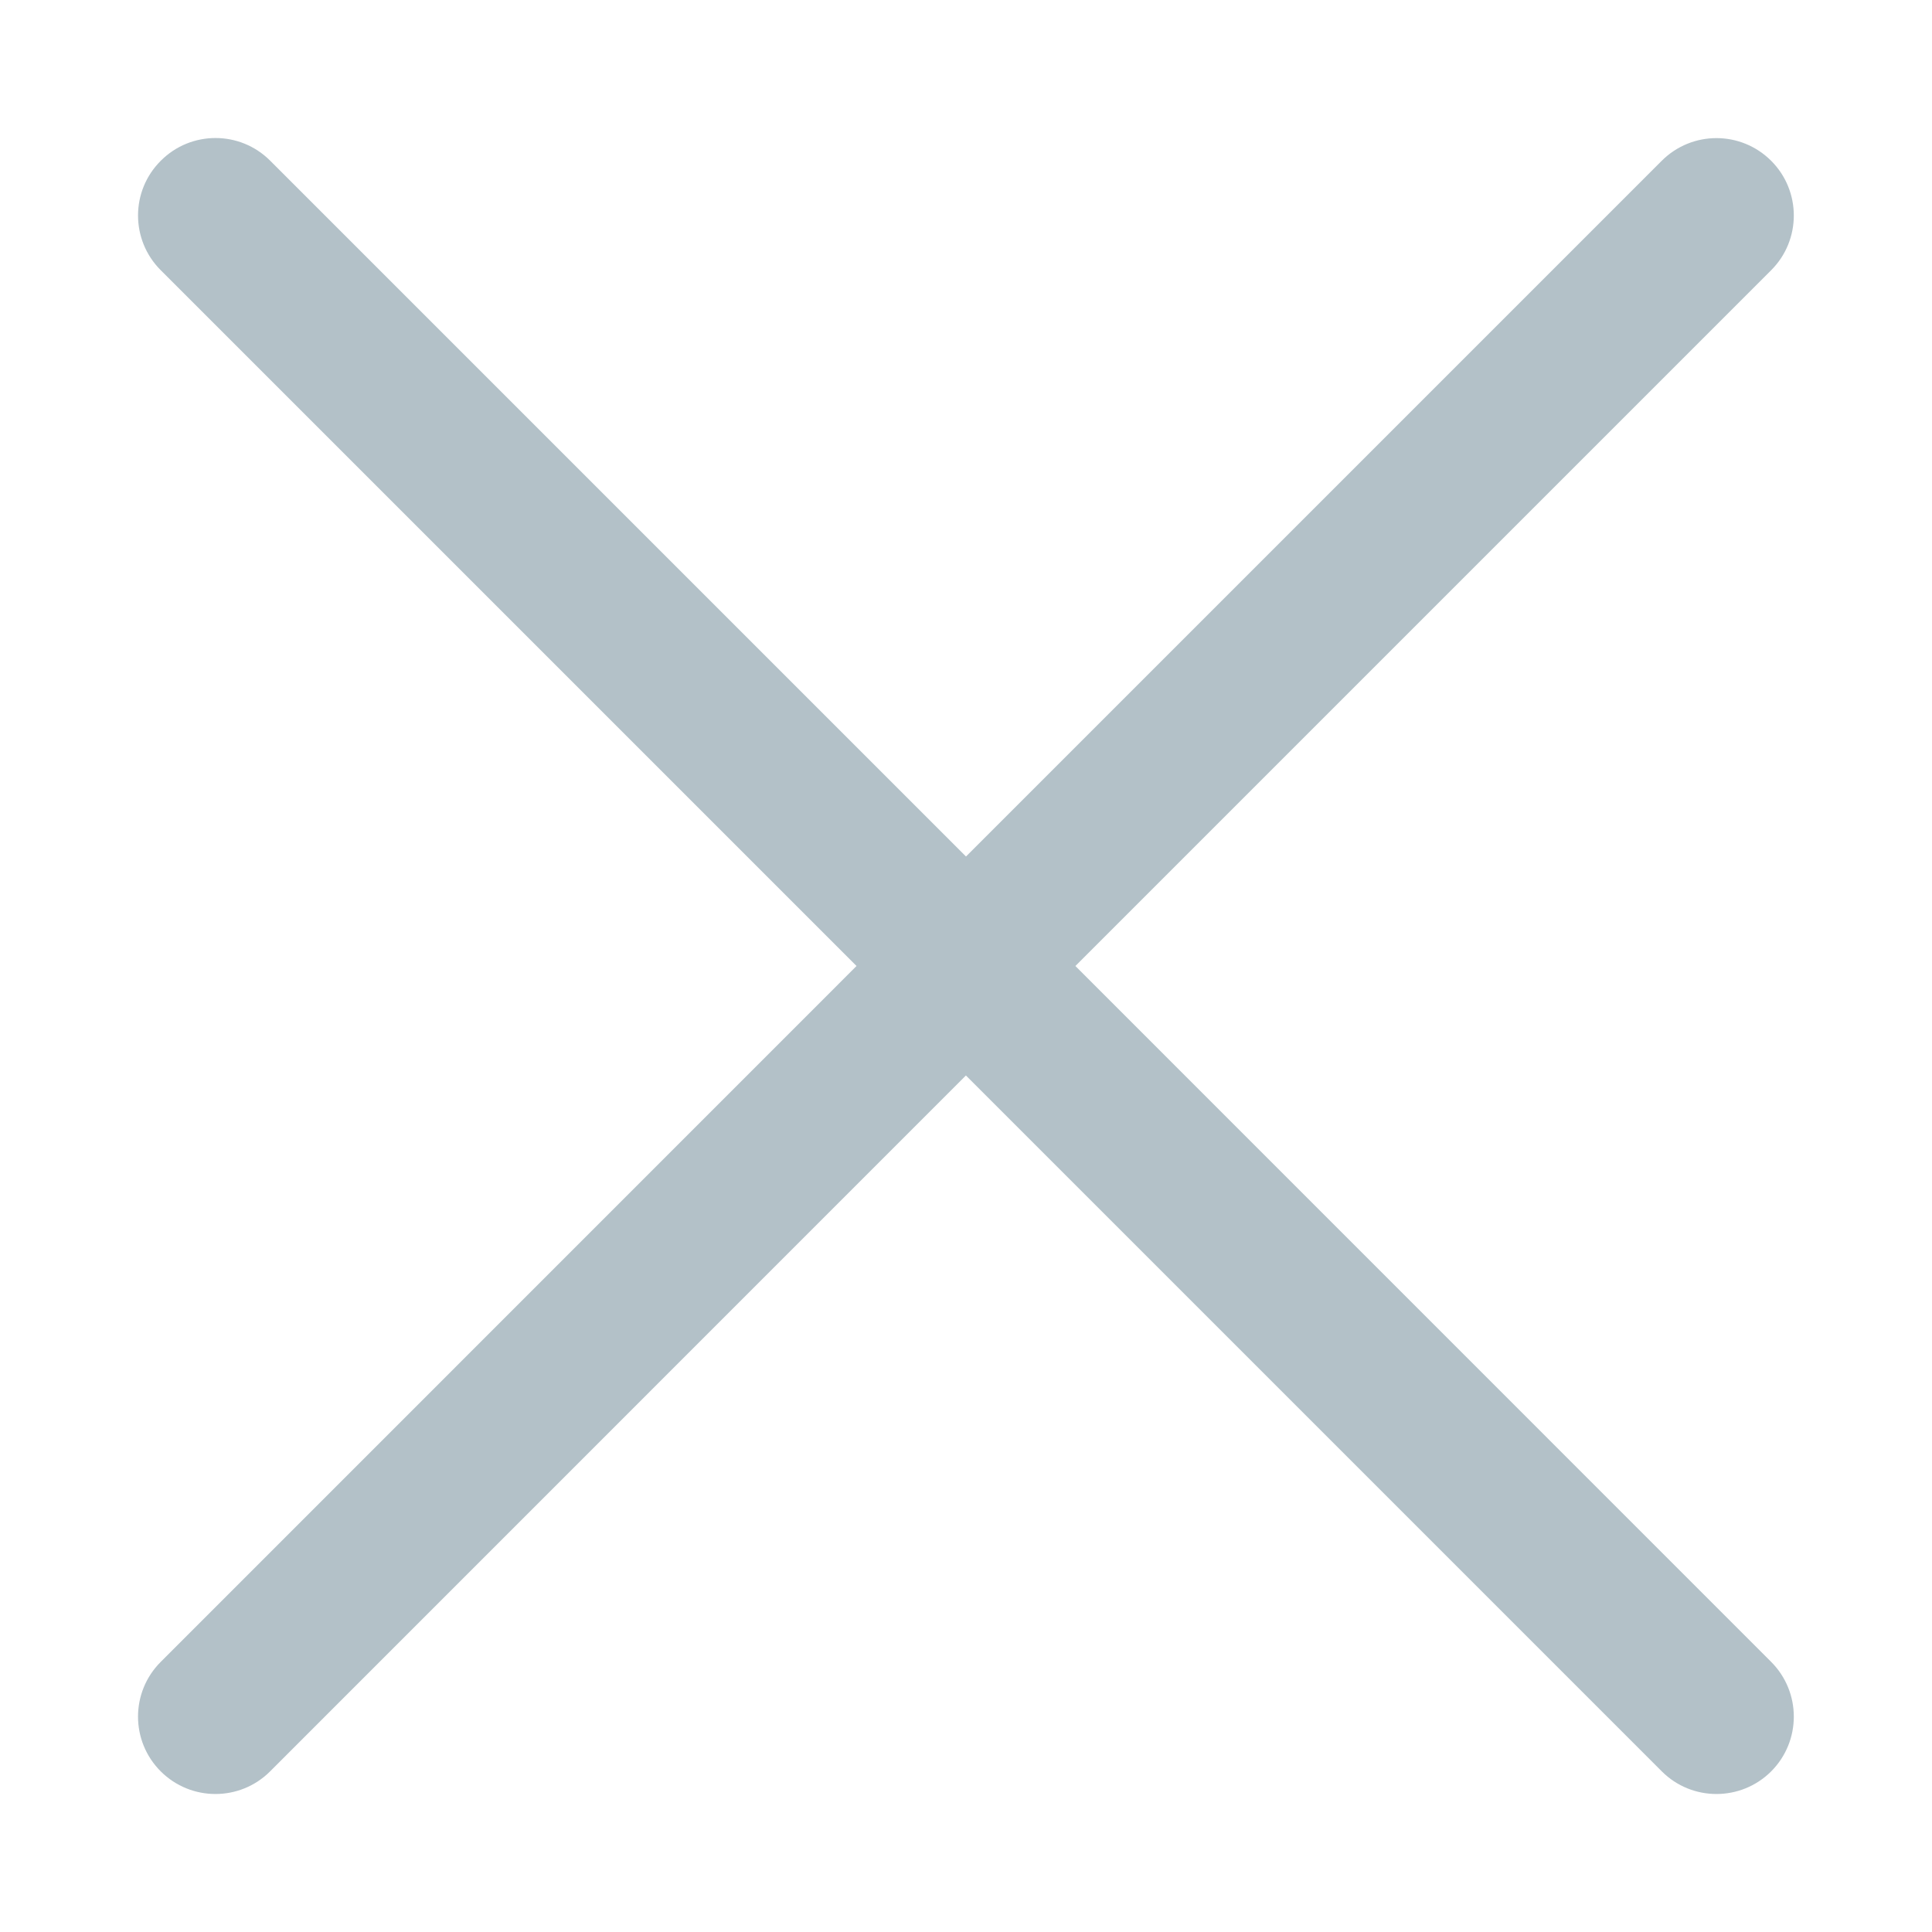 <?xml version="1.0" encoding="utf-8"?>
<!-- Generator: Adobe Illustrator 16.0.3, SVG Export Plug-In . SVG Version: 6.00 Build 0)  -->
<!DOCTYPE svg PUBLIC "-//W3C//DTD SVG 1.1//EN" "http://www.w3.org/Graphics/SVG/1.1/DTD/svg11.dtd">
<svg version="1.1" xmlns="http://www.w3.org/2000/svg" xmlns:xlink="http://www.w3.org/1999/xlink" x="0px" y="0px" width="21px"
	 height="21px" viewBox="0 0 21 21" enable-background="new 0 0 21 21" xml:space="preserve">
<g id="Layer_1" display="none">
	<g id="Layer_1_1_">
		<path id="XMLID_430_" display="inline" fill="#B3C1C8" d="M0.713,11.213h9.073v9.072C9.786,20.68,10.106,21,10.5,21
			s0.713-0.32,0.713-0.715v-9.072h9.073c0.396,0,0.714-0.32,0.714-0.713s-0.318-0.713-0.714-0.713h-9.073V0.713
			C11.213,0.319,10.894,0,10.5,0S9.786,0.319,9.786,0.713v9.073H0.713C0.319,9.786,0,10.106,0,10.5S0.319,11.213,0.713,11.213z"/>
	</g>
	<g id="Layer_2">
		<path display="inline" fill="#B3C1C8" d="M20.286,9.786h-7.998h-1.075h-10.5C0.319,9.786,0,10.104,0,10.499
			s0.319,0.714,0.713,0.714h10.5h1.075h7.998c0.396,0,0.714-0.319,0.714-0.714S20.682,9.786,20.286,9.786z"/>
	</g>
	<g id="Layer_3" display="inline">
		<path id="XMLID_1_" fill="#B3C1C8" d="M8.79,17.578c2.189,0,4.192-0.807,5.733-2.135l5.365,5.365
			C20.016,20.938,20.182,21,20.35,21c0.166,0,0.332-0.063,0.459-0.191c0.256-0.252,0.256-0.666,0-0.92l-5.365-5.367
			c1.328-1.539,2.136-3.542,2.136-5.731C17.578,3.943,13.637,0,8.79,0C3.943,0,0,3.943,0,8.789C0,13.636,3.943,17.578,8.79,17.578z
			 M8.79,1.302c4.128,0,7.487,3.359,7.487,7.487c0,4.129-3.358,7.488-7.487,7.488s-7.487-3.359-7.487-7.488
			C1.302,4.661,4.661,1.302,8.79,1.302z"/>
	</g>
</g>
<g id="Layer_3_1_" display="none">
	<g id="Layer_3_2_" display="inline">
		<path id="XMLID_3_" fill="#ED5A57" d="M8.79,17.578c2.189,0,4.192-0.807,5.733-2.135l5.365,5.365
			C20.016,20.938,20.182,21,20.35,21c0.166,0,0.332-0.063,0.459-0.191c0.256-0.252,0.256-0.666,0-0.92l-5.365-5.367
			c1.328-1.539,2.136-3.542,2.136-5.731C17.578,3.943,13.637,0,8.79,0C3.943,0,0,3.943,0,8.789C0,13.636,3.943,17.578,8.79,17.578z
			 M8.79,1.302c4.128,0,7.487,3.359,7.487,7.487c0,4.129-3.358,7.488-7.487,7.488s-7.487-3.359-7.487-7.488
			C1.302,4.661,4.661,1.302,8.79,1.302z"/>
	</g>
</g>
<g id="Layer_2_1_">
	<path id="XMLID_2_" fill="#B3C1C8" d="M1.747,2.937l7.563,7.563l-7.563,7.564c-0.329,0.329-0.329,0.861,0,1.19
		c0.329,0.328,0.861,0.328,1.189,0l7.563-7.564l7.564,7.564c0.328,0.328,0.86,0.328,1.189,0c0.328-0.329,0.328-0.861,0-1.19
		l-7.563-7.564l7.563-7.563c0.328-0.328,0.328-0.861,0-1.189c-0.329-0.329-0.861-0.329-1.19,0L10.5,9.31L2.937,1.747
		c-0.328-0.329-0.861-0.329-1.189,0C1.418,2.075,1.418,2.608,1.747,2.937z"/>
</g>
</svg>

